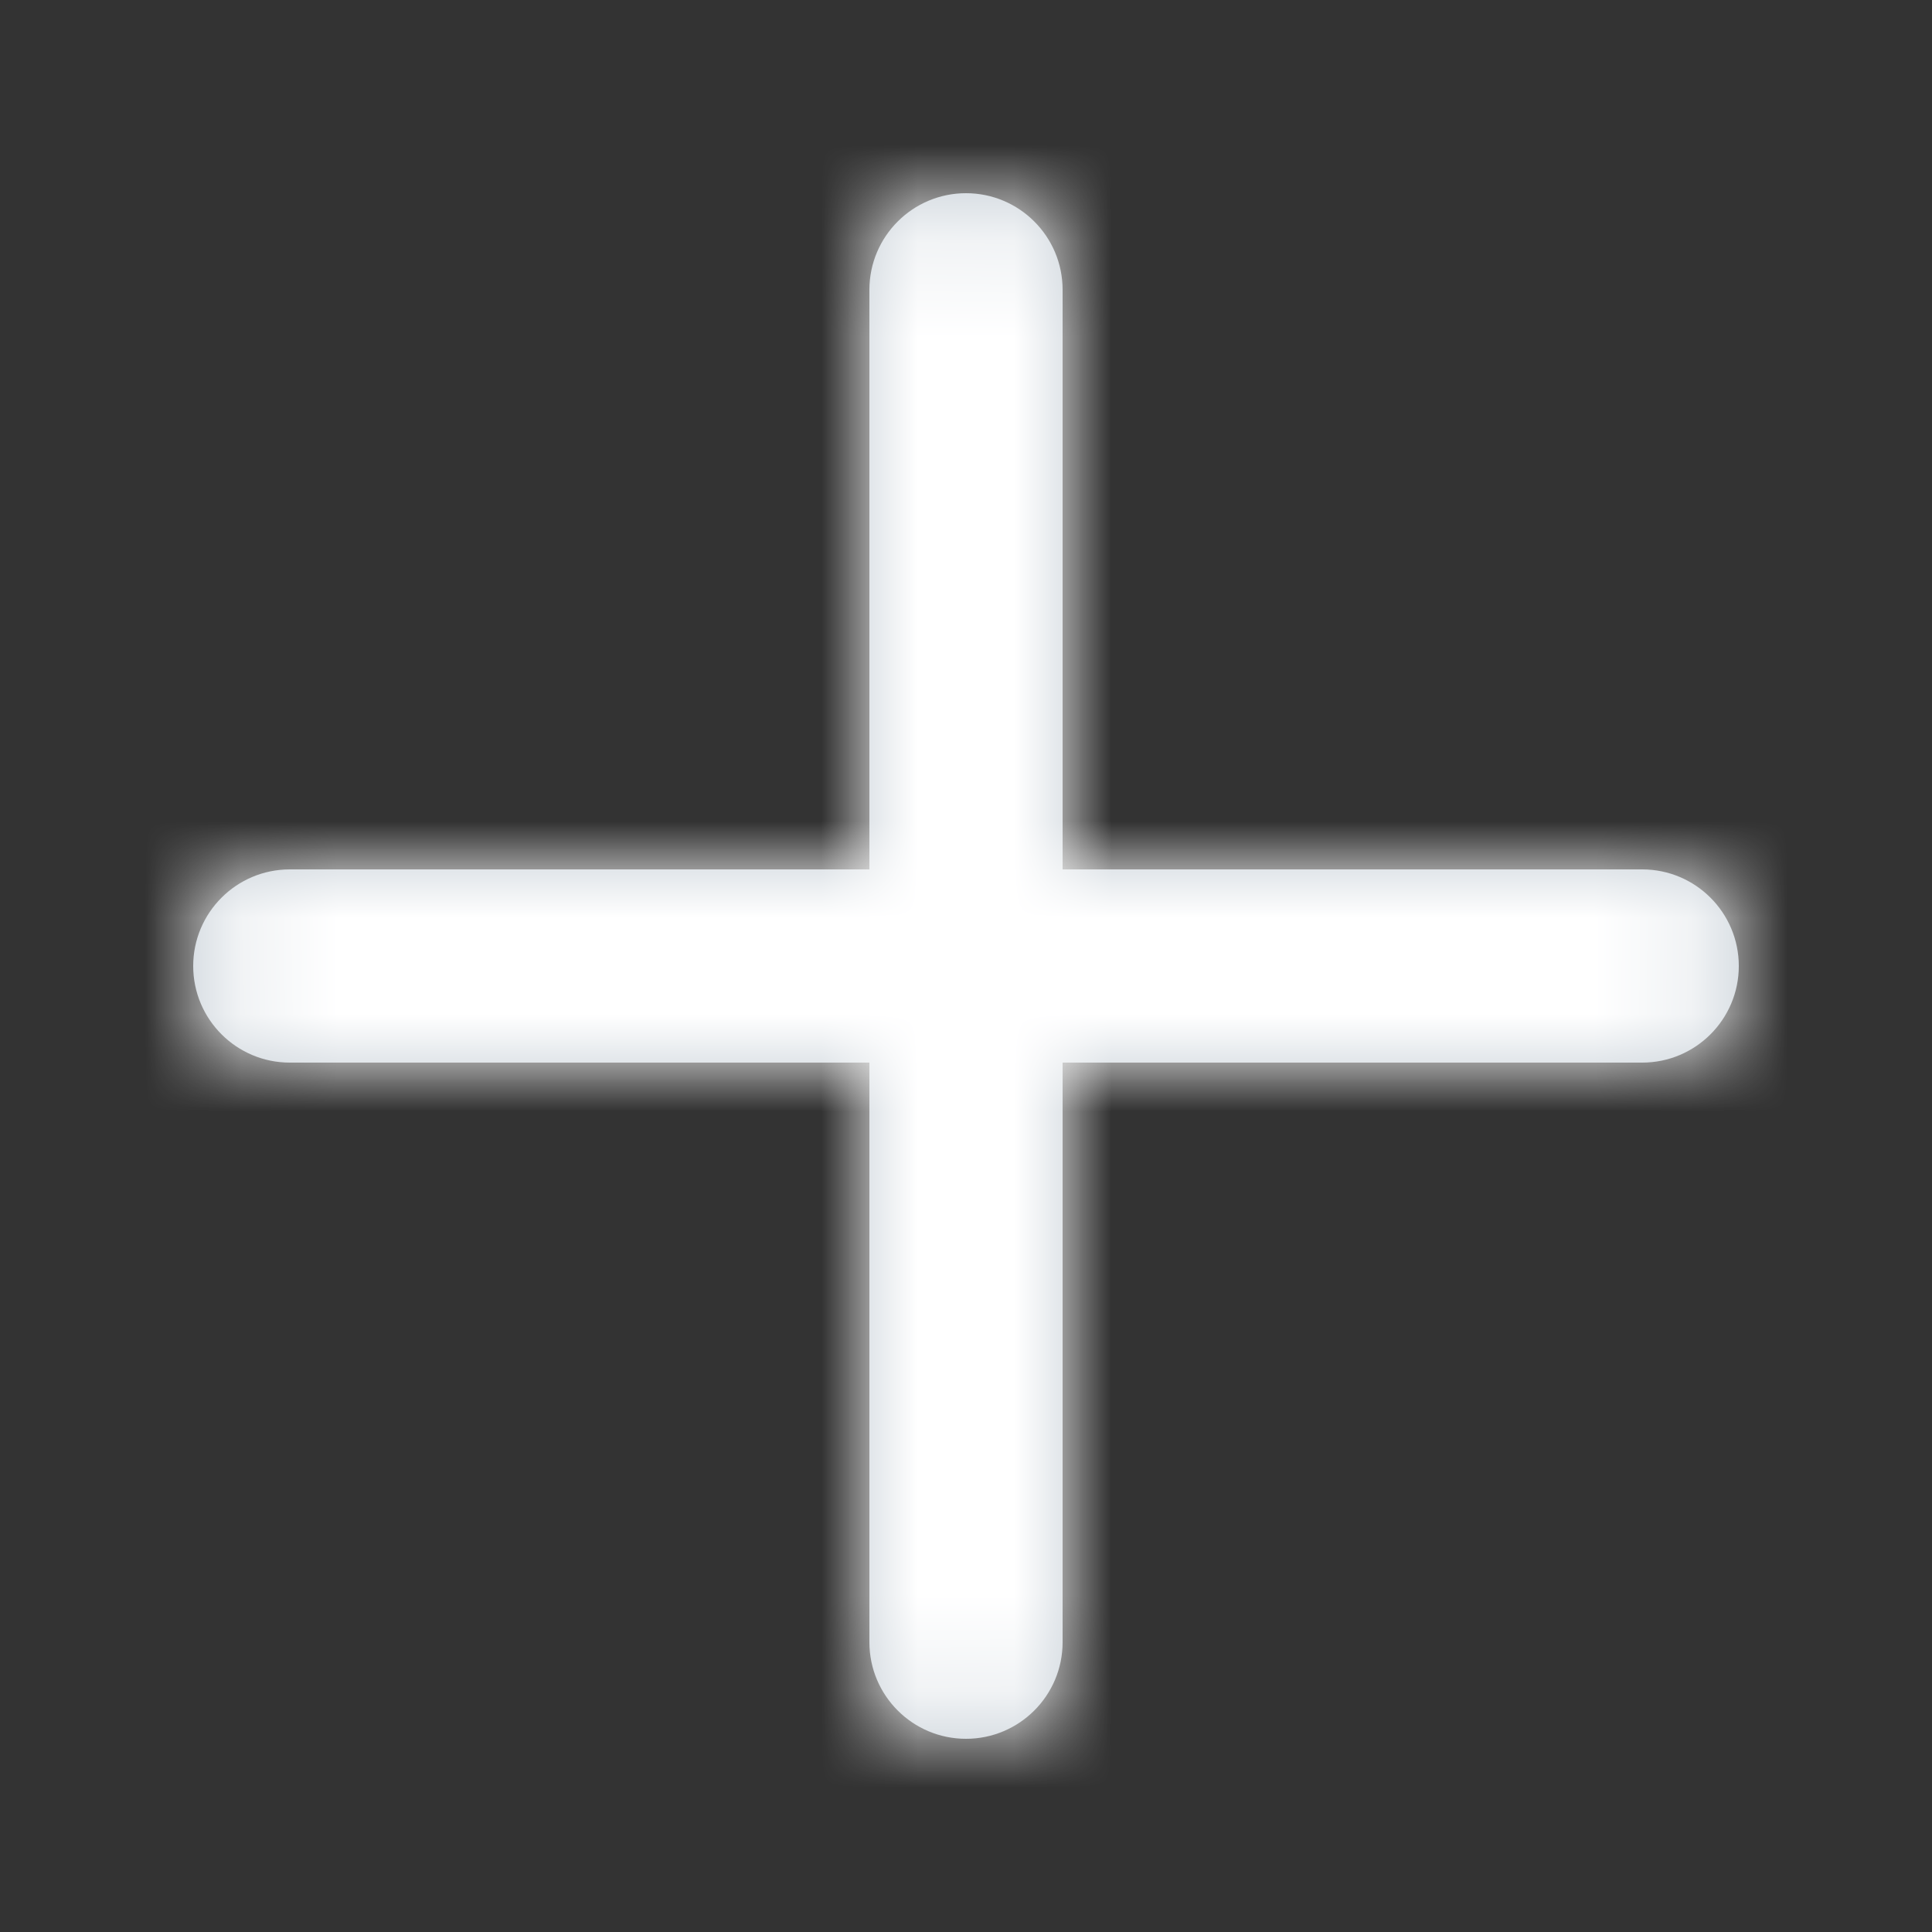 <?xml version="1.0" encoding="UTF-8"?>
<svg width="20px" height="20px" viewBox="0 0 20 20" version="1.1" xmlns="http://www.w3.org/2000/svg" xmlns:xlink="http://www.w3.org/1999/xlink">
    <rect x="0" y="0" width="20" height="20" fill="#333333" stroke="none"/>
    <!-- Generator: Sketch 51.3 (57544) - http://www.bohemiancoding.com/sketch -->
    <title>icon / add-white</title>
    <desc>Created with Sketch.</desc>
    <defs>
        <path d="M9,7 L15,7 C15.552,7 16,7.448 16,8 C16,8.552 15.552,9 15,9 L9,9 L9,15 C9,15.552 8.552,16 8,16 C7.448,16 7,15.552 7,15 L7,9 L1,9 C0.448,9 0,8.552 0,8 C0,7.448 0.448,7 1,7 L7,7 L7,1 C7,0.448 7.448,0 8,0 C8.552,0 9,0.448 9,1 L9,7 Z" id="path-1"></path>
    </defs>
    <g id="icon-/-add-white" stroke="none" stroke-width="1" fill="none" fill-rule="evenodd">
        <g id="icon-add" transform="translate(2, 2)">
            <mask id="mask-2" fill="white">
                <use xlink:href="#path-1"></use>
            </mask>
            <use id="Mask" fill="#C4CDD5" fill-rule="nonzero" xlink:href="#path-1"></use>
            <g id="color/-white" mask="url(#mask-2)" fill="#FFFFFF" fill-rule="nonzero">
                <g transform="translate(-2, -2)">
                    <rect x="0" y="0" width="20" height="20"></rect>
                </g>
            </g>
        </g>
    </g>
</svg>